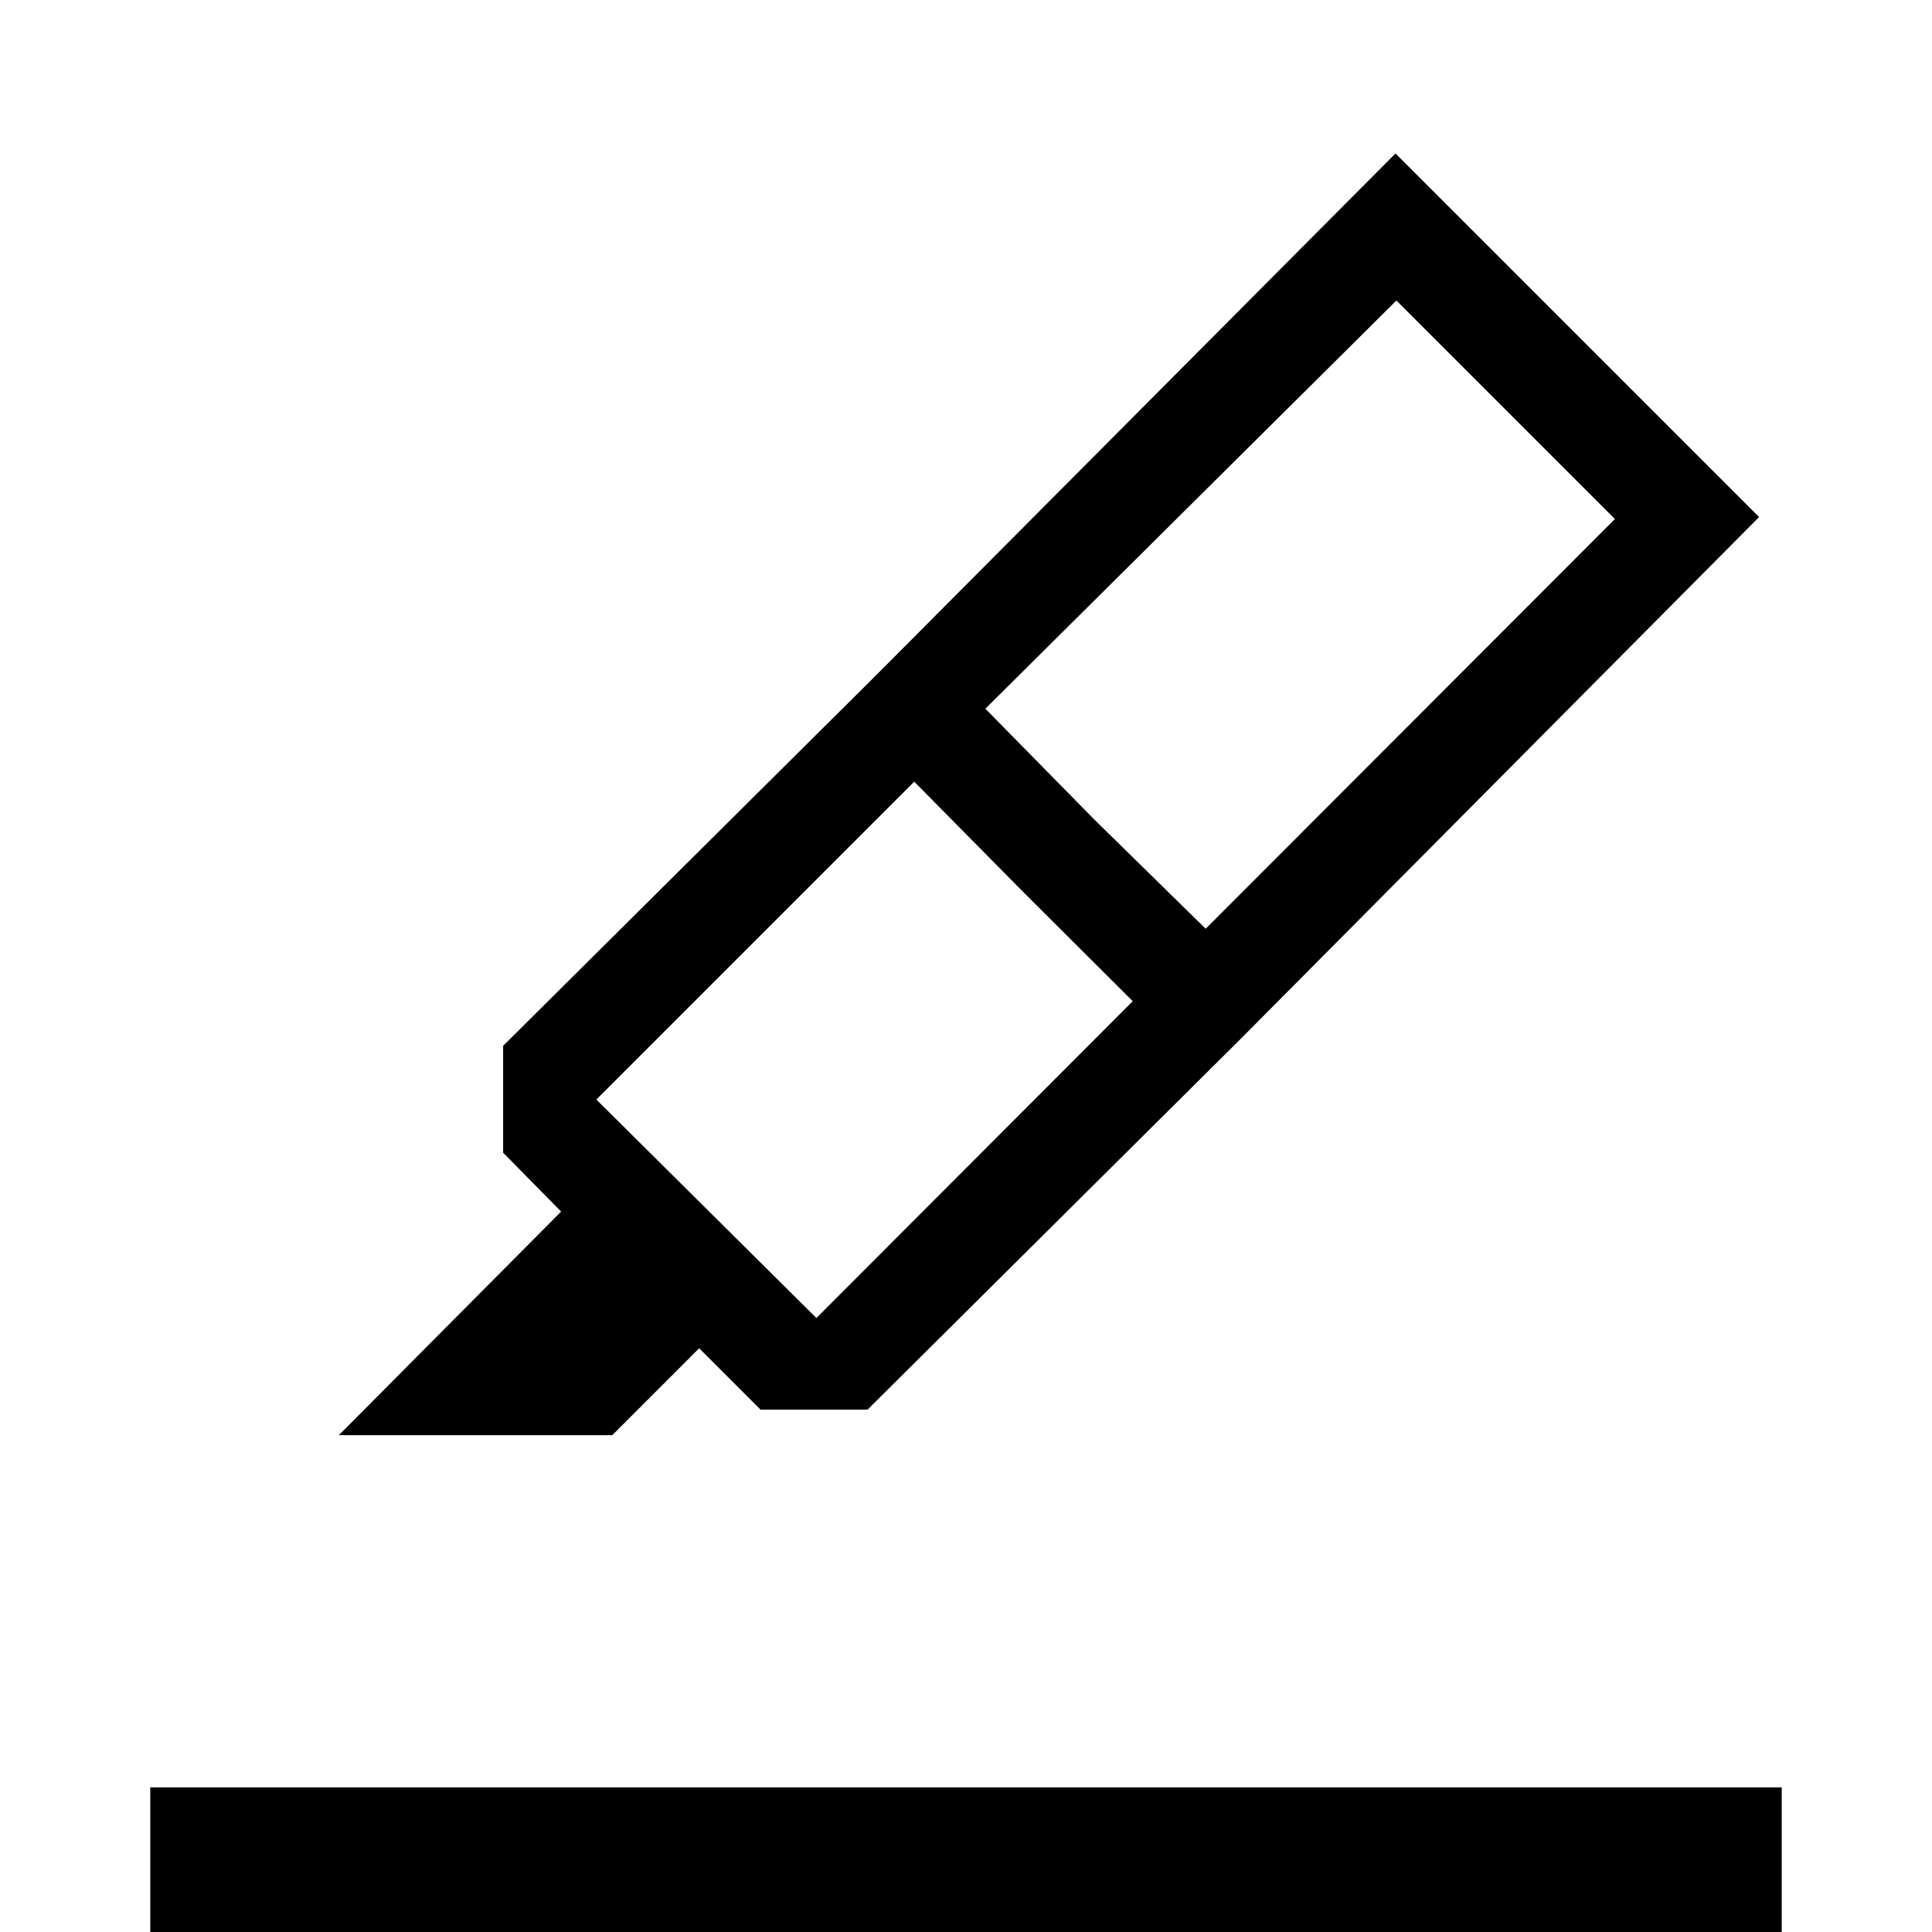 <svg xmlns="http://www.w3.org/2000/svg" height="40" viewBox="0 -960 960 960" width="40"><path d="M74.67 30.67V-71.85h810.66V30.67H74.67Zm488.18-493.18-54.95-54.8-53.62-54.28-157.95 157.95 109.34 108.56 157.18-157.43Zm-73.23-145.34 54.28 55.21 55.2 54.13L802.44-702.1 693.87-810.67 489.62-607.85ZM168.38-246.87l110.44-111.1L250-387.23v-53.1l185.64-184.46 180.92 180.92-185.48 184.31H377.9l-30.49-30.49-43.18 43.18H168.38Zm267.26-377.92 257.77-258.95 180.67 180.66-257.52 259.21-180.92-180.92Z"/></svg>